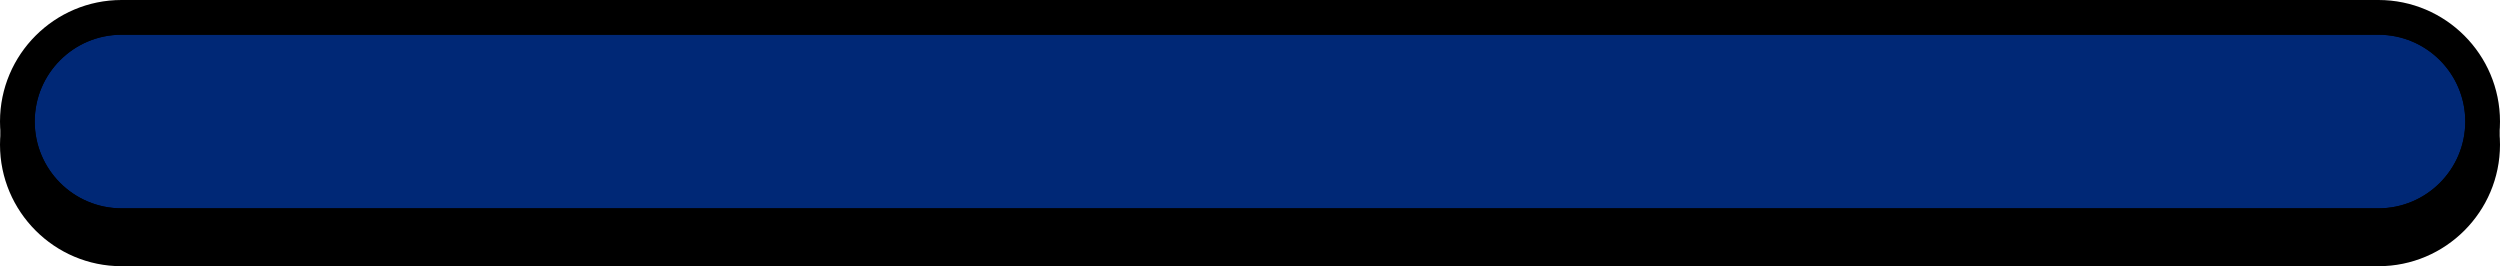 <?xml version="1.0" encoding="UTF-8"?>
<svg xmlns="http://www.w3.org/2000/svg" version="1.1" viewBox="0 0 432 46">
  <defs>
    <style>
      .cls-1 {
        fill: #002876;
      }
    </style>
  </defs>
  <!-- Generator: Adobe Illustrator 28.6.0, SVG Export Plug-In . SVG Version: 1.2.0 Build 709)  -->
  <g>
    <g id="LoadingBar">
      <path id="Shadow" d="M411,4H21C9.42,4,0,13.42,0,25s9.42,21,21,21h390c11.58,0,21-9.42,21-21s-9.42-21-21-21Z"/>
      <path id="Bar" class="cls-1" d="M426,21c0,8.28-6.72,15-15,15H21c-8.28,0-15-6.72-15-15s6.72-15,15-15h390c8.28,0,15,6.72,15,15Z"/>
      <path id="Outline" d="M411,0H21C9.42,0,0,9.42,0,21s9.42,21,21,21h390c11.58,0,21-9.42,21-21S422.58,0,411,0ZM411,36H21c-8.28,0-15-6.72-15-15s6.72-15,15-15h390c8.28,0,15,6.72,15,15s-6.72,15-15,15Z"/>
    </g>
  </g>
</svg>